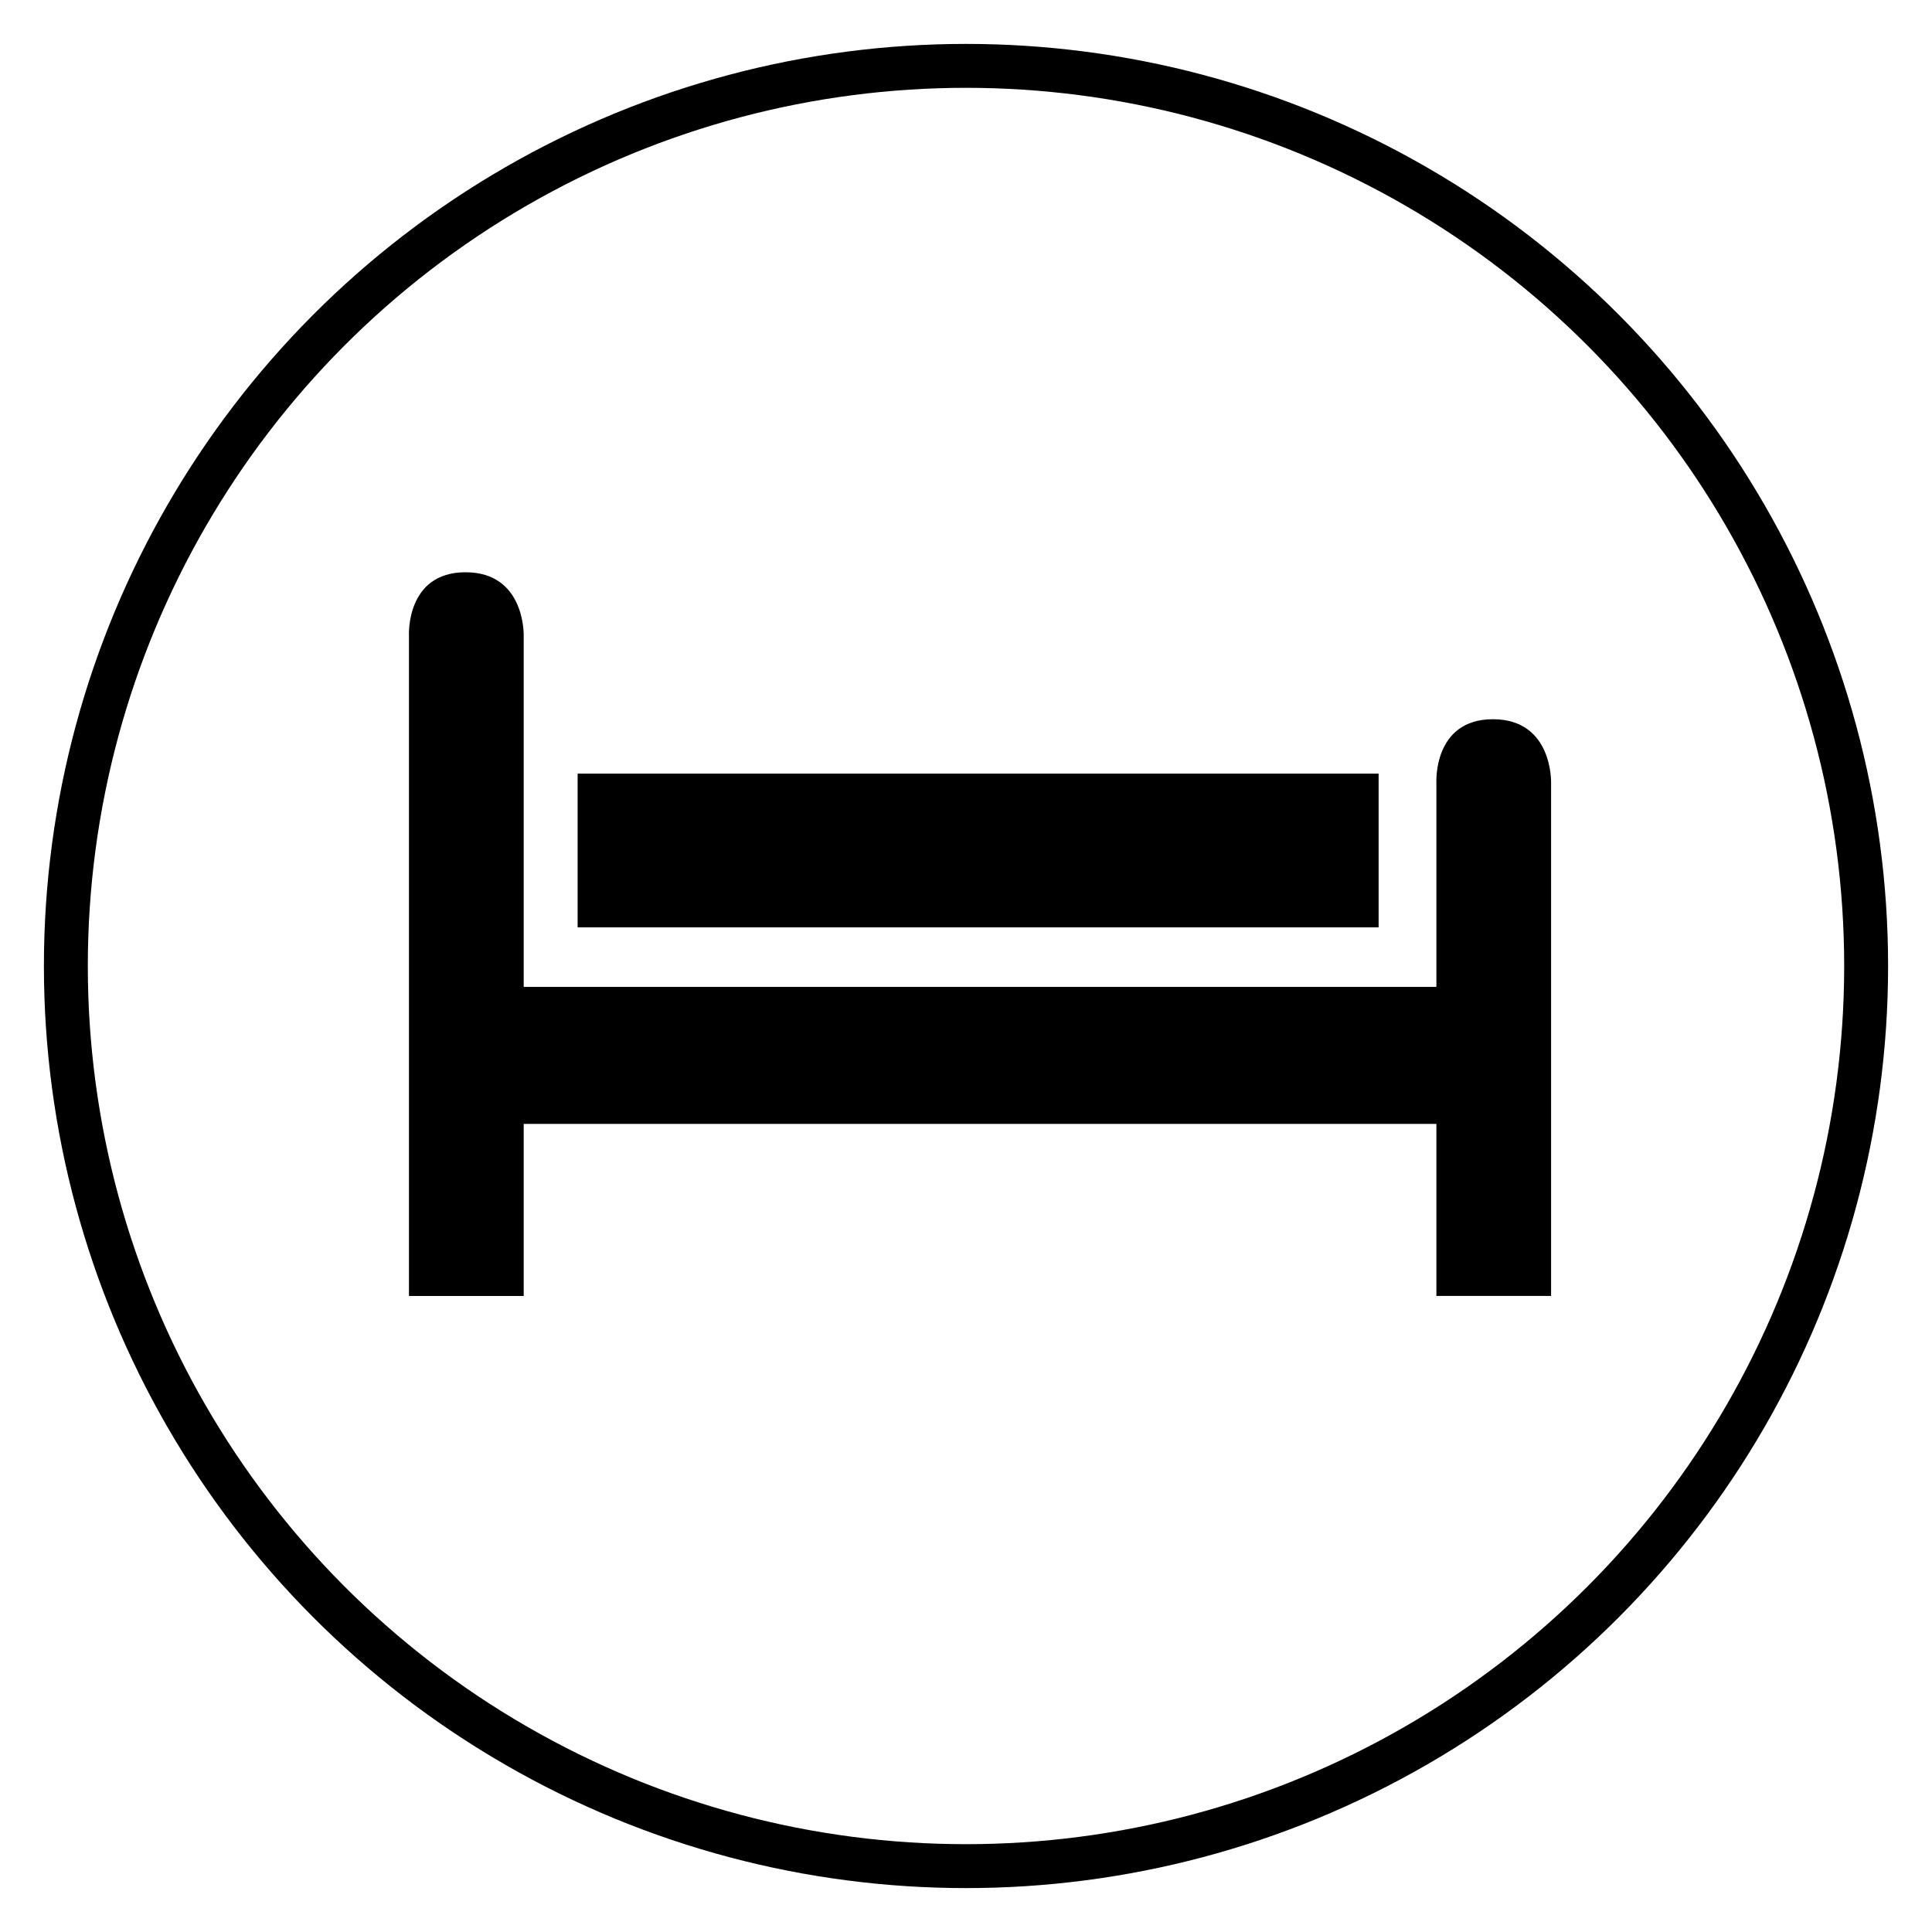 <?xml version="1.0" encoding="utf-8"?>
<!-- Generator: Adobe Illustrator 16.0.0, SVG Export Plug-In . SVG Version: 6.00 Build 0)  -->
<!DOCTYPE svg PUBLIC "-//W3C//DTD SVG 1.1//EN" "http://www.w3.org/Graphics/SVG/1.1/DTD/svg11.dtd">
<svg version="1.1" id="Layer_1" xmlns="http://www.w3.org/2000/svg" xmlns:xlink="http://www.w3.org/1999/xlink" x="0px" y="0px"
	 width="44px" height="44px" viewBox="0 0 44 44" enable-background="new 0 0 44 44" xml:space="preserve">
<rect x="11.673" y="22.476" width="21.747" height="3.12"/>
<path d="M9.314,14.475c0,0-0.077-1.442,1.288-1.442s1.325,1.442,1.325,1.442v15.04H9.314V14.475z"/>
<path d="M32.713,17.822c0,0-0.077-1.442,1.288-1.442c1.364,0,1.324,1.442,1.324,1.442v11.692h-2.612V17.822z"/>
<rect x="13.155" y="17.619" width="18.242" height="3.501"/>
<circle fill="none" stroke="#000000" stroke-miterlimit="10" cx="22" cy="22" r="20.5"/>
</svg>
